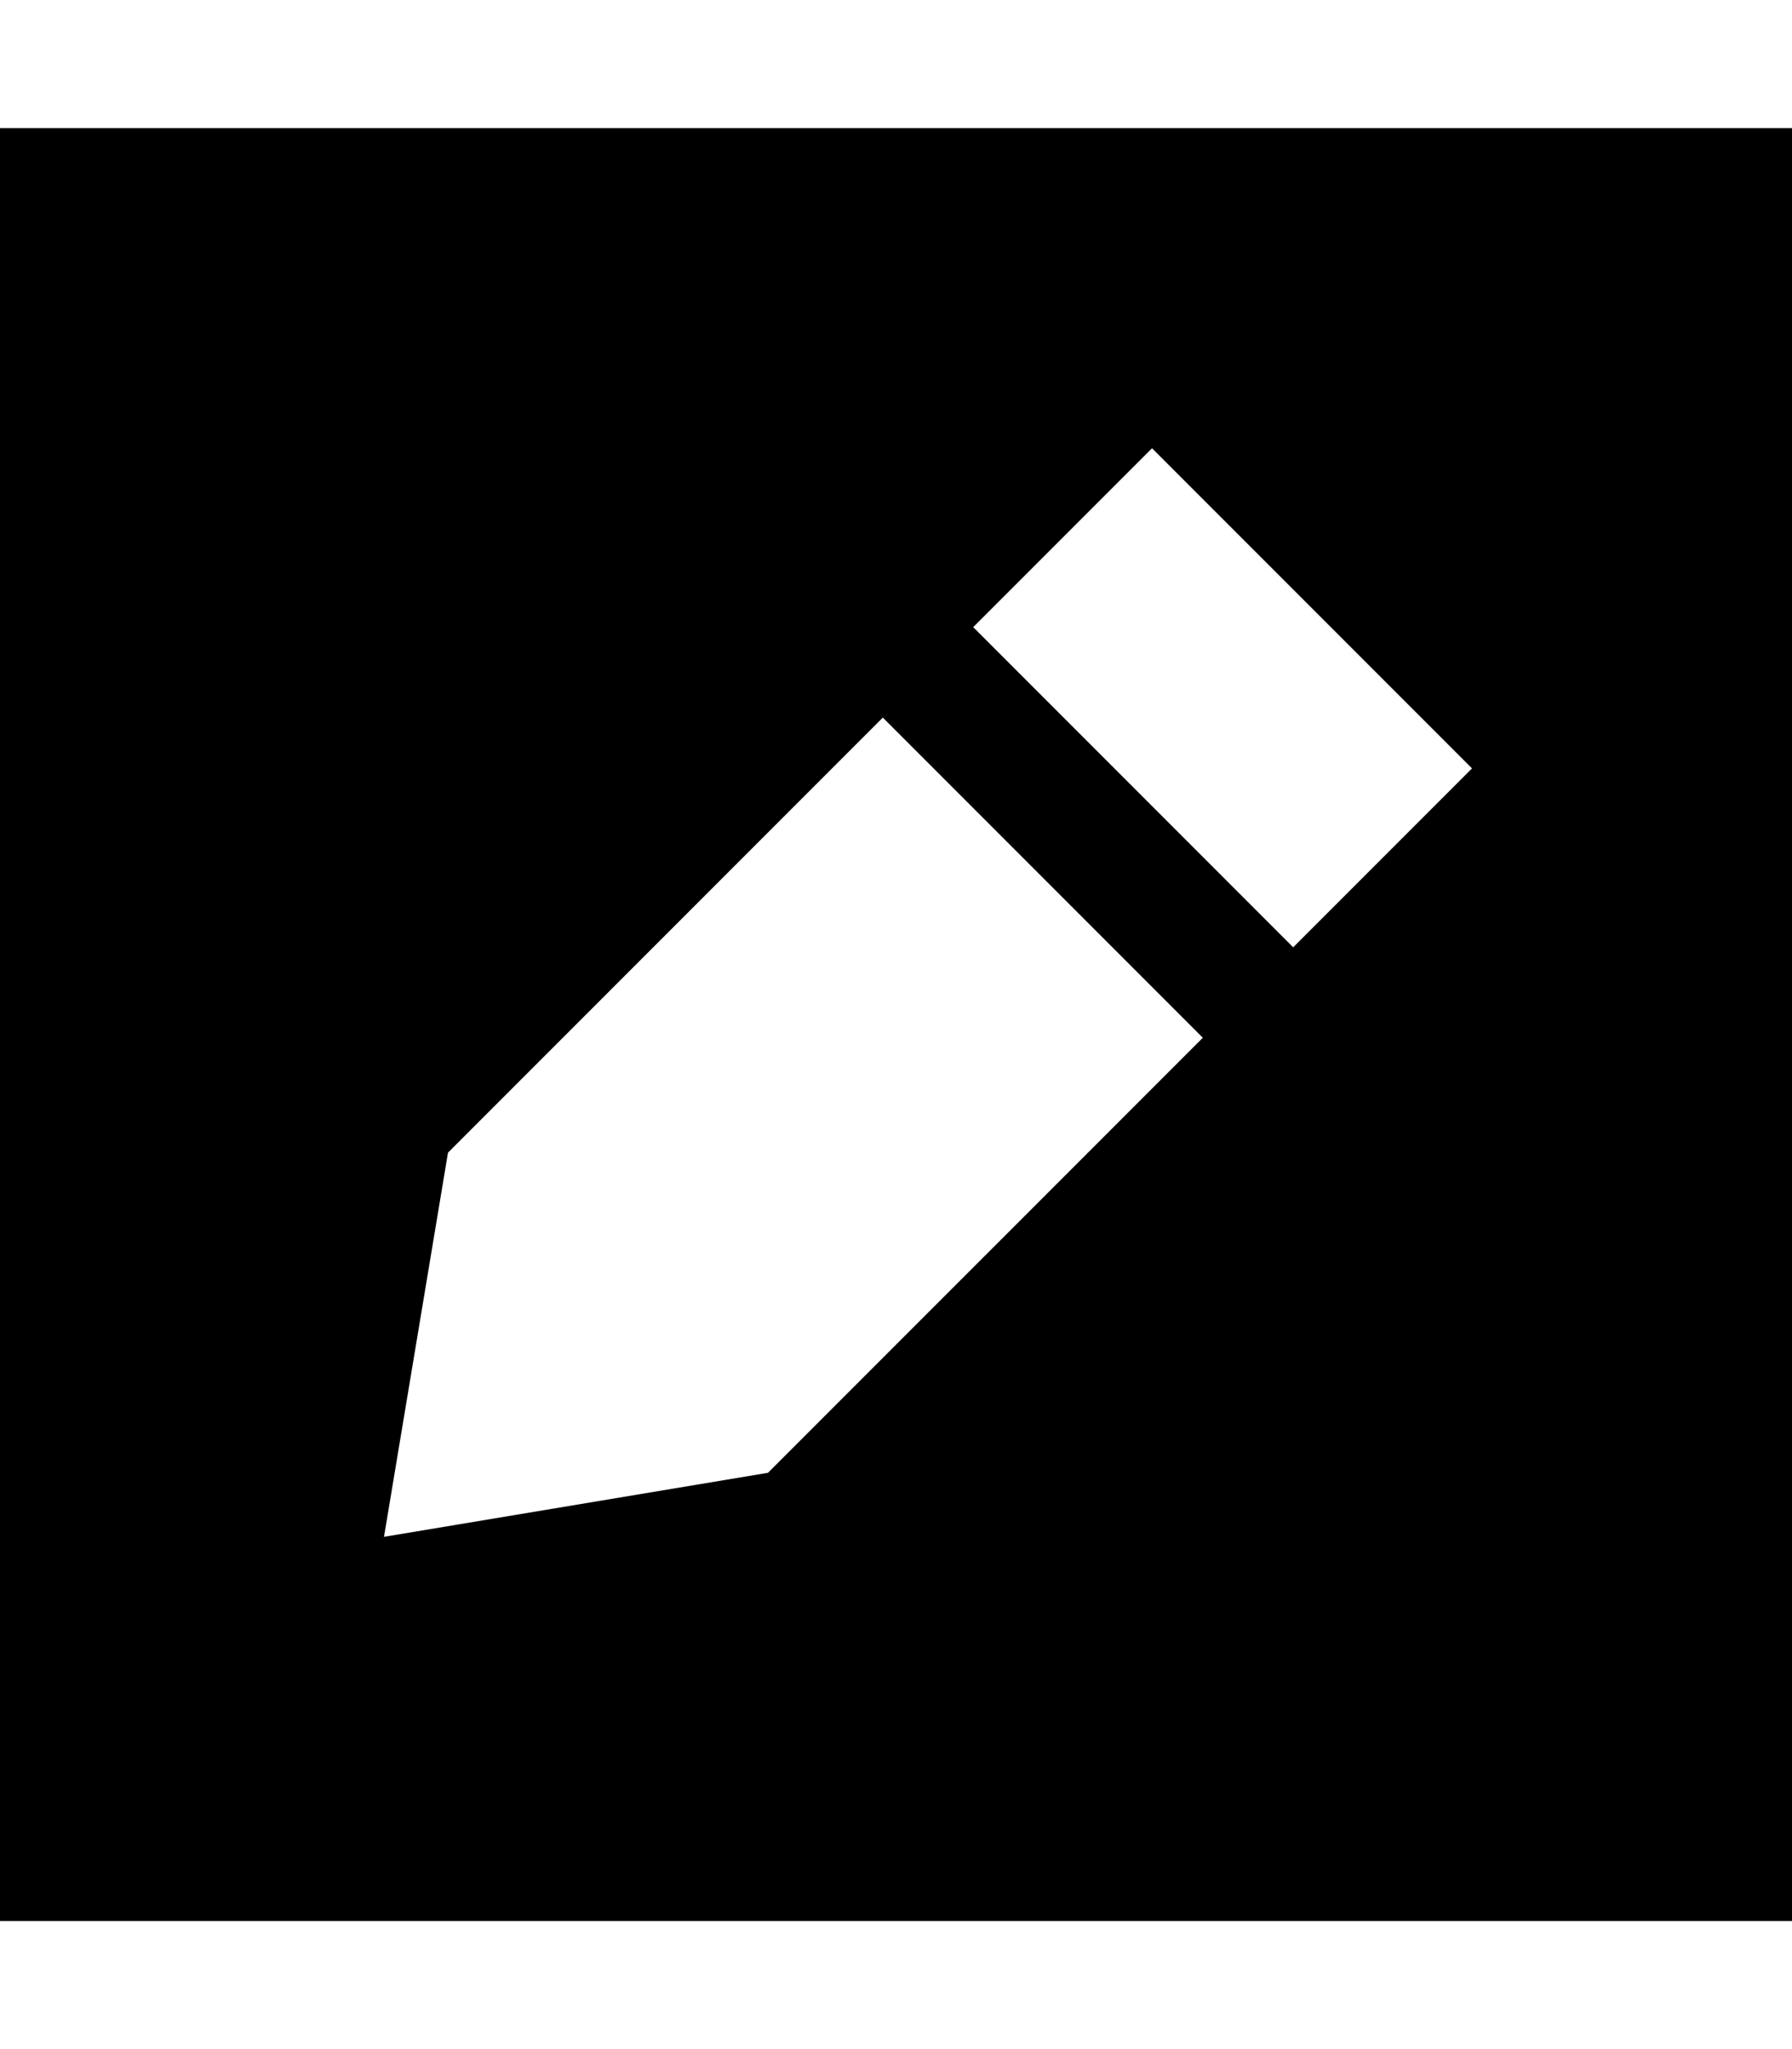<svg xmlns="http://www.w3.org/2000/svg" viewBox="0 0 448 512"><!--! Font Awesome Pro 6.4.1 by @fontawesome - https://fontawesome.com License - https://fontawesome.com/license (Commercial License) Copyright 2023 Fonticons, Inc. --><path d="M448 32H0V480H448V32zM112 288L220.7 179.3l80 80L192 368 96 384l16-96zm256-96l-44.7 44.7-80-80L288 112l80 80z"/></svg>